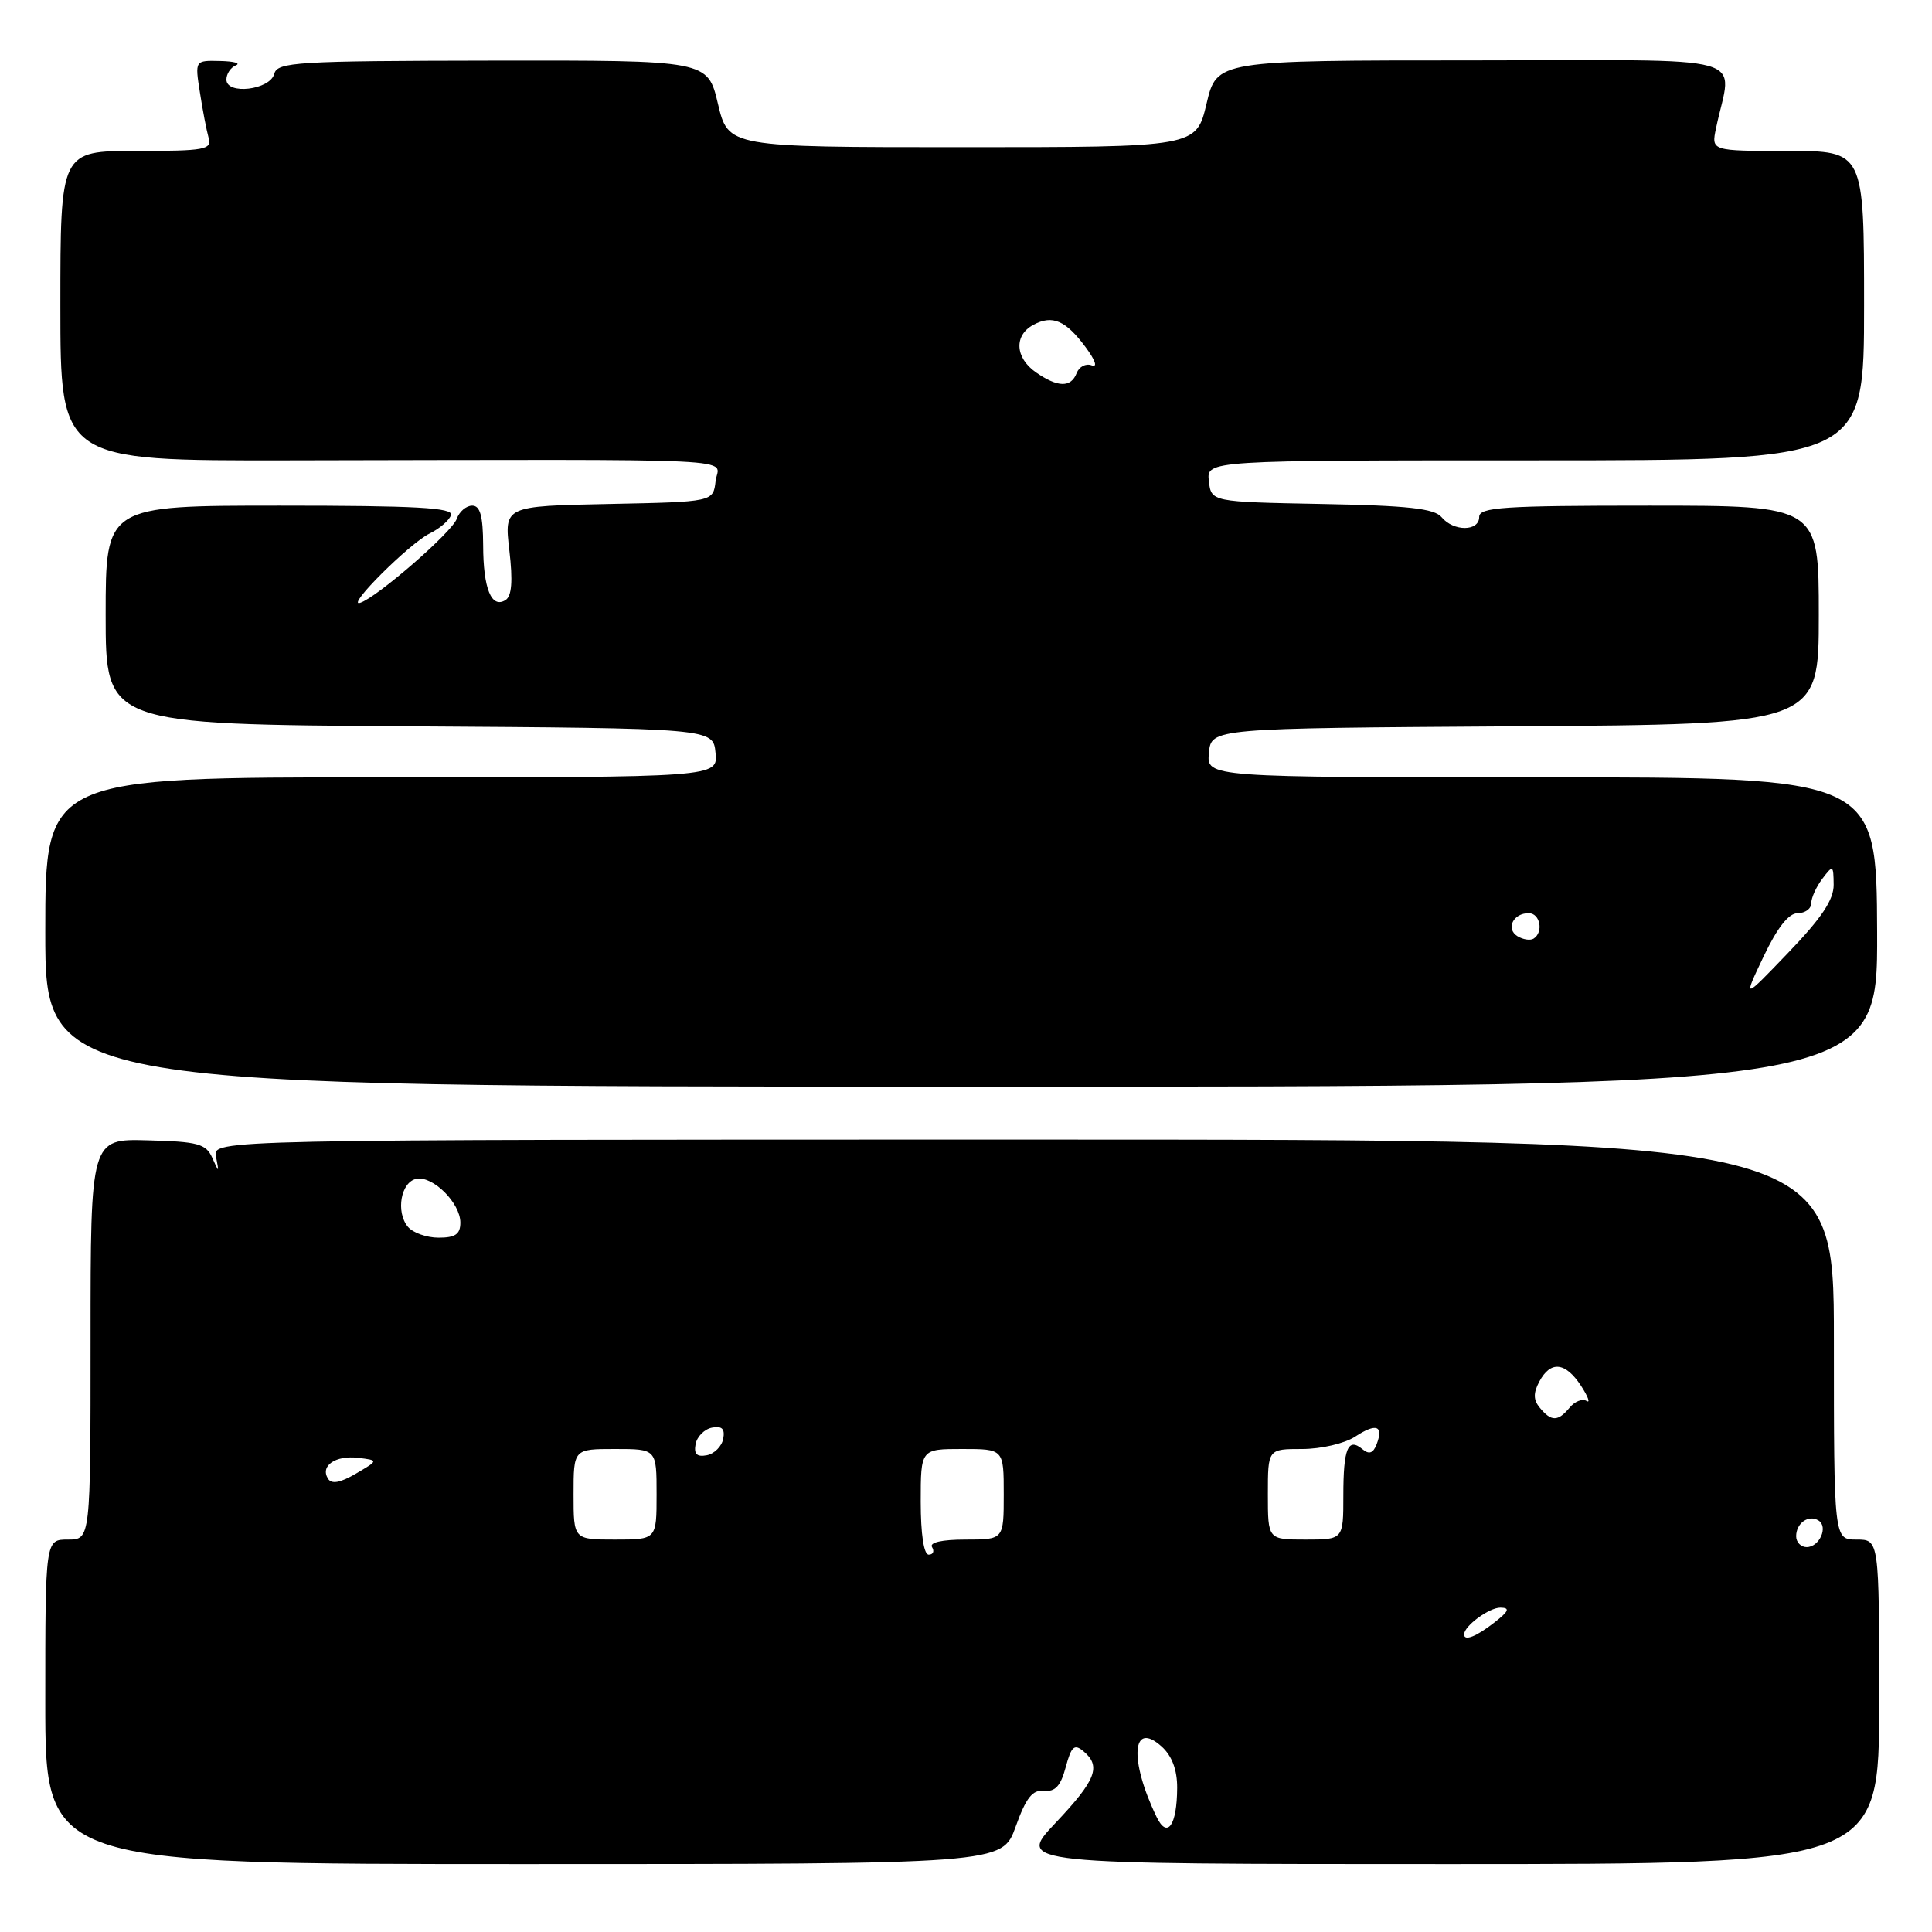 <?xml version="1.0" encoding="UTF-8" standalone="no"?>
<!DOCTYPE svg PUBLIC "-//W3C//DTD SVG 1.1//EN" "http://www.w3.org/Graphics/SVG/1.1/DTD/svg11.dtd" >
<svg xmlns="http://www.w3.org/2000/svg" xmlns:xlink="http://www.w3.org/1999/xlink" version="1.1" viewBox="0 0 256 256">
 <g >
 <path fill="currentColor"
d=" M 134.58 242.04 C 135.96 238.20 136.81 237.13 138.34 237.29 C 139.81 237.45 140.55 236.65 141.21 234.17 C 141.95 231.41 142.35 231.04 143.55 232.04 C 145.95 234.04 145.24 235.86 139.85 241.56 C 134.71 247.00 134.71 247.00 191.85 247.00 C 249.00 247.00 249.00 247.00 249.00 225.50 C 249.00 204.00 249.00 204.00 246.00 204.00 C 243.00 204.00 243.00 204.00 243.00 177.50 C 243.00 151.00 243.00 151.00 135.59 151.00 C 28.19 151.00 28.19 151.00 28.62 153.25 C 29.04 155.43 29.03 155.44 28.12 153.40 C 27.29 151.56 26.23 151.27 19.59 151.10 C 12.00 150.89 12.00 150.89 12.00 177.45 C 12.00 204.00 12.00 204.00 9.00 204.00 C 6.00 204.00 6.00 204.00 6.00 225.50 C 6.00 247.00 6.00 247.00 69.40 247.00 C 132.80 247.00 132.80 247.00 134.58 242.04 Z  M 248.73 123.51 C 248.65 103.00 248.65 103.00 204.26 103.00 C 159.87 103.00 159.87 103.00 160.19 99.75 C 160.50 96.50 160.50 96.50 200.75 96.24 C 241.00 95.98 241.00 95.98 241.00 81.49 C 241.00 67.00 241.00 67.00 218.50 67.00 C 199.17 67.00 196.00 67.21 196.00 68.50 C 196.00 70.43 192.61 70.45 191.02 68.53 C 190.07 67.38 186.58 66.99 175.15 66.78 C 160.50 66.50 160.50 66.50 160.18 63.75 C 159.87 61.00 159.87 61.00 203.43 61.00 C 247.00 61.00 247.00 61.00 247.00 40.50 C 247.00 20.00 247.00 20.00 236.88 20.00 C 226.75 20.00 226.75 20.00 227.38 17.00 C 229.47 6.94 233.27 8.00 195.24 8.00 C 161.23 8.00 161.23 8.00 159.87 13.75 C 158.50 19.50 158.50 19.50 127.50 19.50 C 96.50 19.50 96.50 19.50 95.13 13.75 C 93.77 7.99 93.77 7.99 65.28 8.03 C 39.24 8.07 36.75 8.22 36.34 9.79 C 35.78 11.92 30.00 12.61 30.00 10.54 C 30.00 9.79 30.56 8.94 31.25 8.66 C 31.94 8.38 31.00 8.12 29.16 8.08 C 25.82 8.00 25.82 8.00 26.49 12.25 C 26.85 14.59 27.37 17.29 27.64 18.25 C 28.09 19.83 27.18 20.00 18.07 20.00 C 8.00 20.00 8.00 20.00 8.00 40.53 C 8.00 61.05 8.00 61.05 38.25 61.00 C 100.78 60.89 95.18 60.61 94.82 63.75 C 94.50 66.50 94.50 66.50 80.66 66.78 C 66.81 67.06 66.81 67.06 67.49 72.92 C 67.97 77.03 67.81 79.00 66.97 79.52 C 65.12 80.66 64.03 78.00 64.02 72.25 C 64.00 68.37 63.63 67.00 62.57 67.00 C 61.78 67.00 60.86 67.79 60.52 68.75 C 59.90 70.52 49.92 79.19 47.71 79.88 C 45.75 80.48 54.27 71.99 56.93 70.69 C 58.26 70.04 59.54 68.94 59.76 68.25 C 60.08 67.27 55.10 67.00 37.08 67.00 C 14.00 67.00 14.00 67.00 14.00 81.49 C 14.00 95.98 14.00 95.98 54.25 96.24 C 94.50 96.50 94.50 96.50 94.81 99.75 C 95.13 103.00 95.13 103.00 50.56 103.00 C 6.00 103.00 6.00 103.00 6.00 123.49 C 6.00 143.97 6.00 143.97 127.40 143.99 C 248.80 144.01 248.80 144.01 248.73 123.51 Z  M 153.26 240.77 C 149.59 233.18 149.98 227.86 153.94 231.44 C 155.30 232.68 155.99 234.53 155.98 236.90 C 155.96 241.88 154.68 243.70 153.26 240.77 Z  M 194.00 216.57 C 194.00 215.45 197.33 213.00 198.82 213.02 C 200.12 213.04 199.94 213.49 198.00 215.00 C 195.62 216.86 194.00 217.50 194.00 216.57 Z  M 122.00 199.00 C 122.00 192.00 122.00 192.00 127.50 192.00 C 133.00 192.00 133.00 192.00 133.00 198.00 C 133.00 204.00 133.00 204.00 127.94 204.00 C 124.82 204.00 123.12 204.38 123.50 205.00 C 123.84 205.55 123.64 206.00 123.06 206.00 C 122.41 206.00 122.00 203.26 122.00 199.00 Z  M 238.00 203.56 C 238.00 201.82 239.64 200.66 240.96 201.47 C 242.29 202.30 241.09 205.00 239.39 205.00 C 238.63 205.00 238.00 204.35 238.00 203.56 Z  M 76.00 198.00 C 76.00 192.00 76.00 192.00 81.50 192.00 C 87.00 192.00 87.00 192.00 87.00 198.00 C 87.00 204.00 87.00 204.00 81.50 204.00 C 76.00 204.00 76.00 204.00 76.00 198.00 Z  M 168.00 198.00 C 168.00 192.00 168.00 192.00 172.54 192.00 C 175.05 192.00 178.18 191.27 179.57 190.36 C 182.36 188.53 183.36 188.89 182.41 191.38 C 181.95 192.57 181.41 192.76 180.54 192.03 C 178.61 190.43 178.00 191.90 178.00 198.17 C 178.00 204.00 178.00 204.00 173.00 204.00 C 168.00 204.00 168.00 204.00 168.00 198.00 Z  M 43.46 195.93 C 42.40 194.23 44.46 192.81 47.46 193.17 C 50.17 193.50 50.17 193.50 47.15 195.27 C 45.07 196.49 43.93 196.69 43.46 195.93 Z  M 92.17 191.35 C 92.36 190.35 93.35 189.36 94.35 189.17 C 95.67 188.92 96.08 189.33 95.83 190.65 C 95.64 191.65 94.65 192.64 93.65 192.83 C 92.33 193.08 91.92 192.67 92.17 191.35 Z  M 204.05 186.56 C 203.17 185.50 203.15 184.60 203.97 183.06 C 205.46 180.27 207.42 180.47 209.49 183.62 C 210.43 185.07 210.76 185.97 210.22 185.63 C 209.67 185.30 208.67 185.69 207.99 186.51 C 206.44 188.37 205.57 188.39 204.05 186.56 Z  M 54.05 162.56 C 52.41 160.58 53.12 156.59 55.19 156.20 C 57.36 155.78 61.00 159.41 61.00 162.00 C 61.00 163.54 60.33 164.00 58.12 164.00 C 56.54 164.00 54.71 163.35 54.05 162.56 Z  M 233.68 126.75 C 235.51 122.91 237.01 121.00 238.21 121.00 C 239.19 121.00 240.00 120.41 240.00 119.69 C 240.00 118.97 240.66 117.51 241.47 116.44 C 242.88 114.58 242.94 114.61 242.97 117.22 C 242.99 119.22 241.38 121.63 236.97 126.22 C 230.95 132.50 230.95 132.50 233.68 126.75 Z  M 201.07 124.05 C 199.50 123.07 200.50 121.00 202.56 121.00 C 204.08 121.00 204.56 123.53 203.20 124.38 C 202.76 124.65 201.81 124.50 201.07 124.05 Z  M 137.25 49.33 C 134.49 47.40 134.34 44.42 136.93 43.04 C 139.45 41.69 141.22 42.45 143.86 46.02 C 145.16 47.78 145.47 48.73 144.64 48.41 C 143.88 48.12 142.99 48.59 142.66 49.44 C 141.91 51.39 140.15 51.35 137.25 49.33 Z "/>
</g>
</svg>